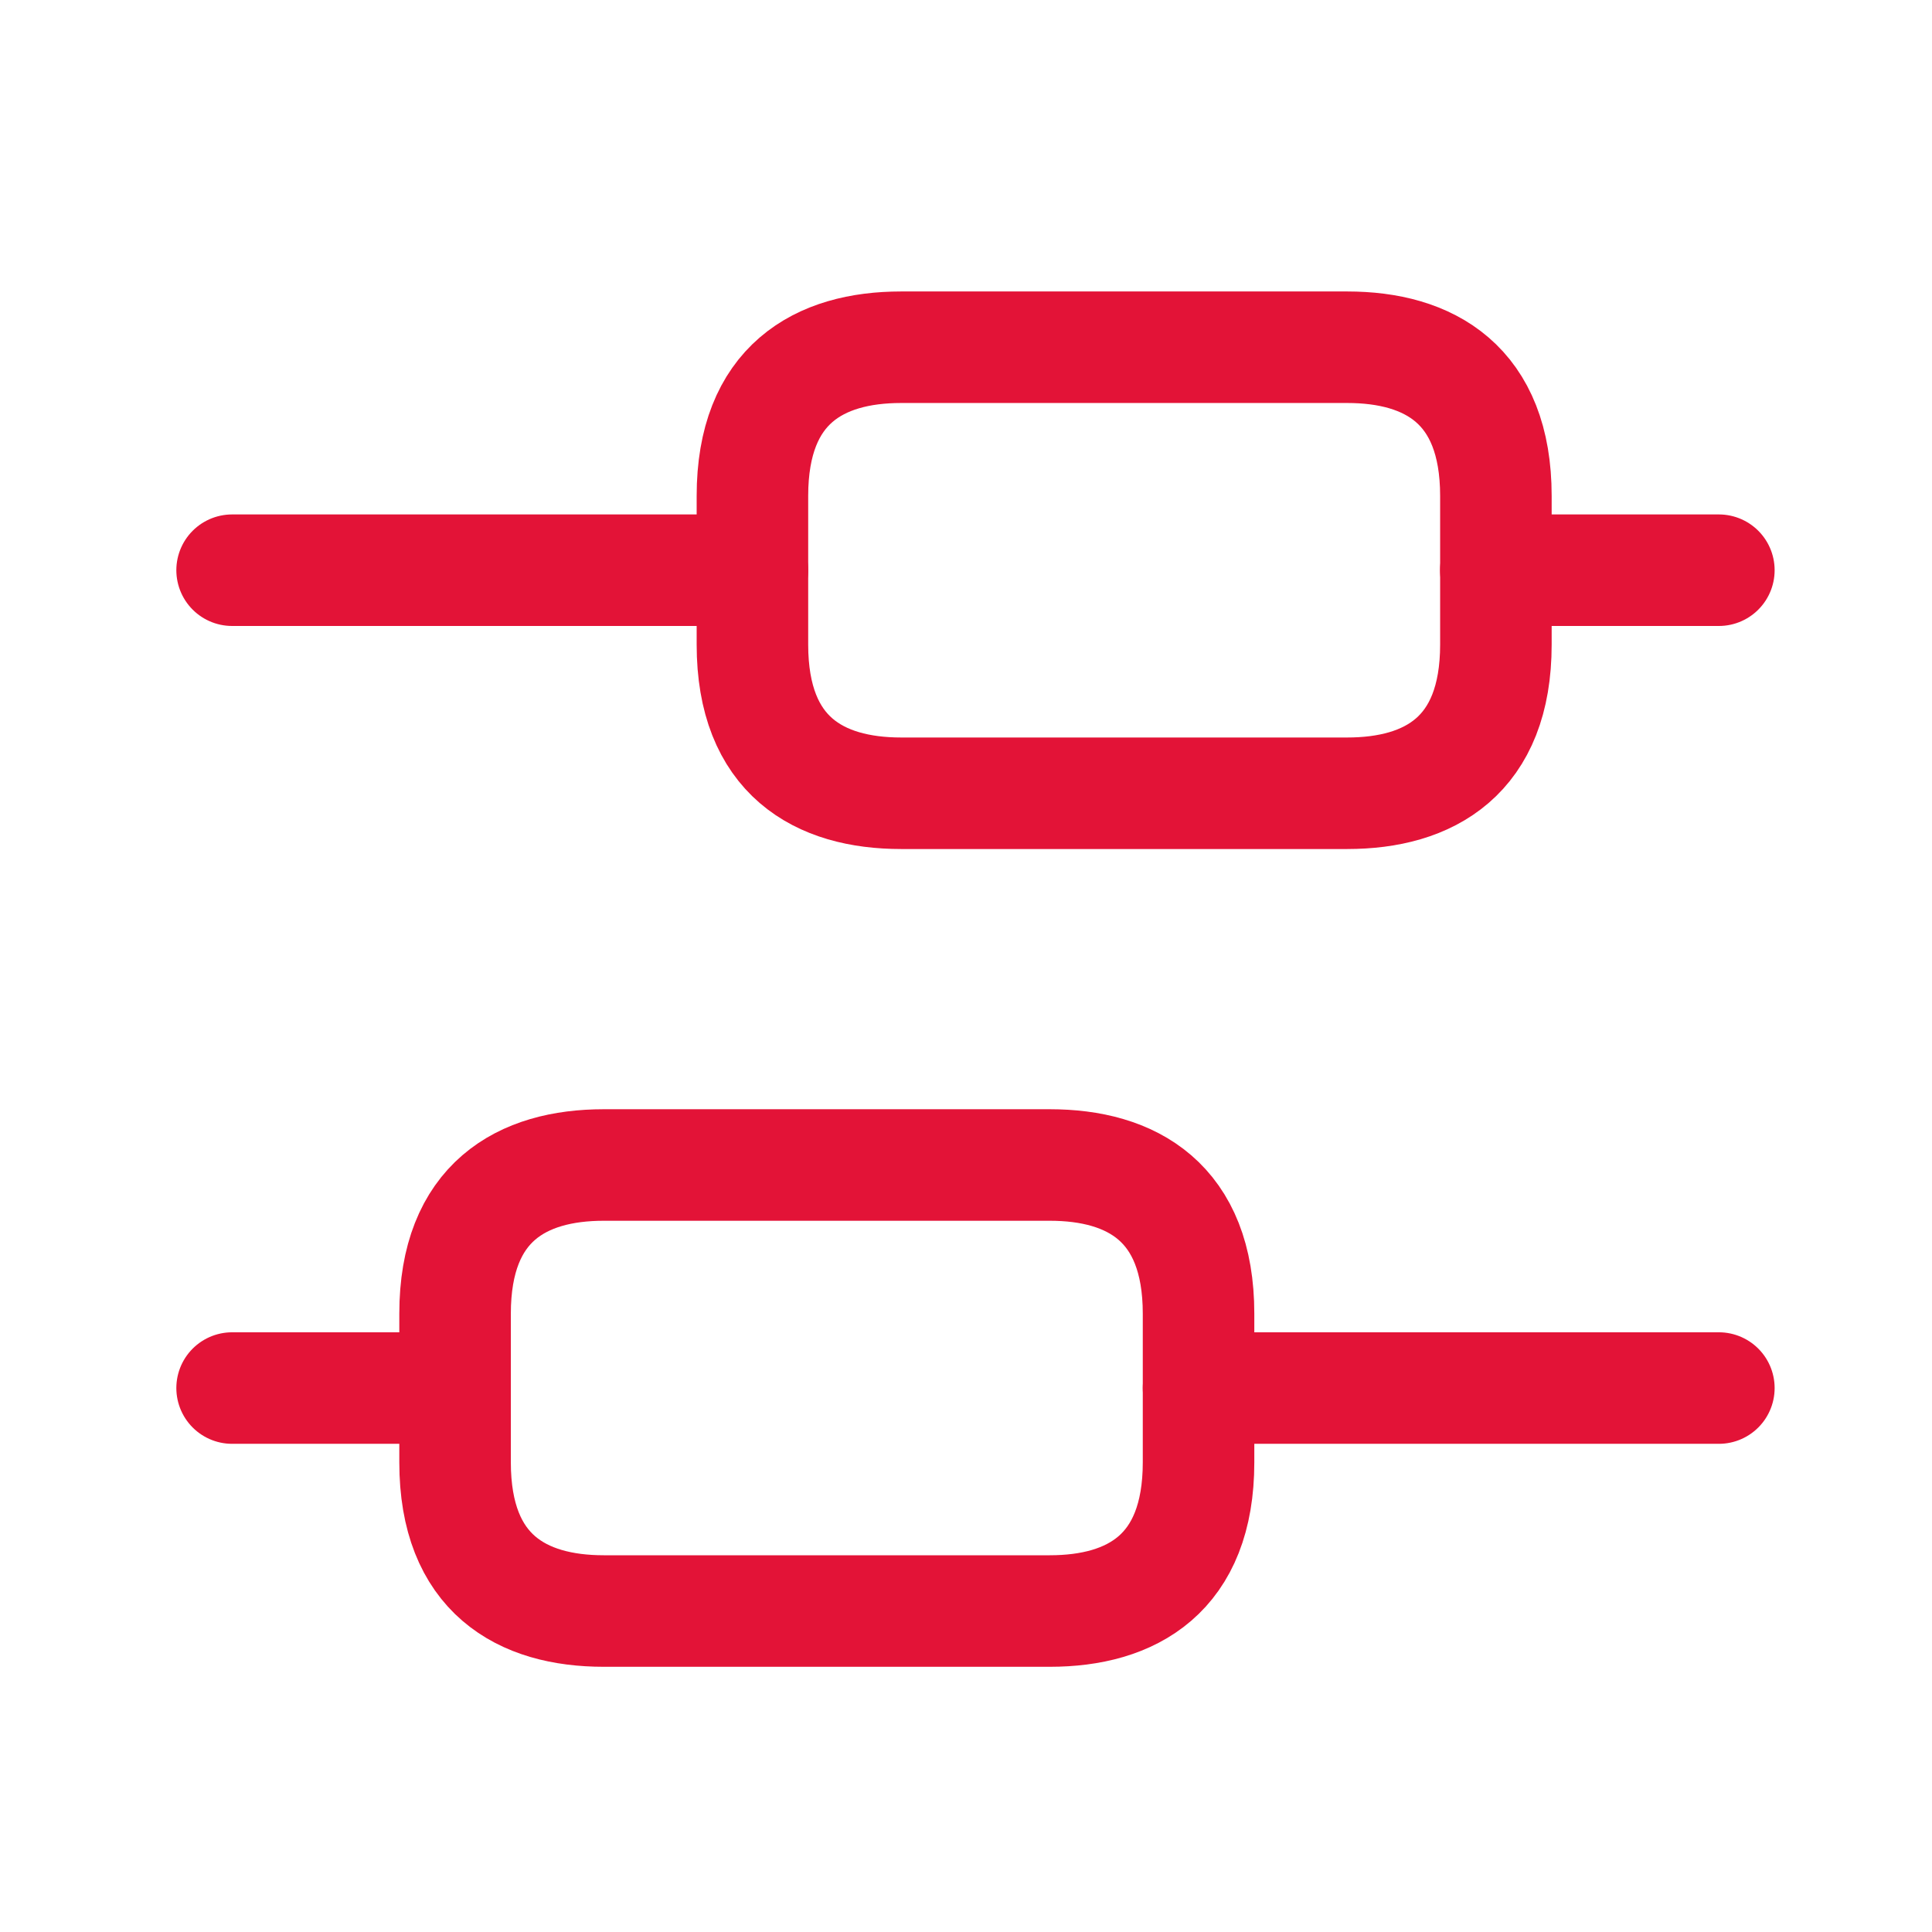 <svg width="22" height="22" viewBox="0 0 22 22" fill="none" xmlns="http://www.w3.org/2000/svg">
<path d="M19.573 15.806H13.648" stroke="#E31337" stroke-width="1.27" stroke-miterlimit="10" stroke-linecap="round" stroke-linejoin="round"/>
<path d="M5.182 15.806H2.643" stroke="#E31337" stroke-width="1.27" stroke-miterlimit="10" stroke-linecap="round" stroke-linejoin="round"/>
<path d="M19.573 6.493H17.033" stroke="#E31337" stroke-width="1.27" stroke-miterlimit="10" stroke-linecap="round" stroke-linejoin="round"/>
<path d="M8.568 6.493H2.643" stroke="#E31337" stroke-width="1.27" stroke-miterlimit="10" stroke-linecap="round" stroke-linejoin="round"/>
<path d="M6.875 13.266H11.954C12.886 13.266 13.648 13.689 13.648 14.959V16.652C13.648 17.922 12.886 18.345 11.954 18.345H6.875C5.944 18.345 5.182 17.922 5.182 16.652V14.959C5.182 13.689 5.944 13.266 6.875 13.266Z" stroke="#E31337" stroke-width="1.27" stroke-miterlimit="10" stroke-linecap="round" stroke-linejoin="round"/>
<path d="M10.261 3.954H15.341C16.272 3.954 17.034 4.377 17.034 5.647V7.34C17.034 8.61 16.272 9.033 15.341 9.033H10.261C9.33 9.033 8.568 8.61 8.568 7.34V5.647C8.568 4.377 9.33 3.954 10.261 3.954Z" stroke="#E31337" stroke-width="1.27" stroke-miterlimit="10" stroke-linecap="round" stroke-linejoin="round"/>
</svg>
